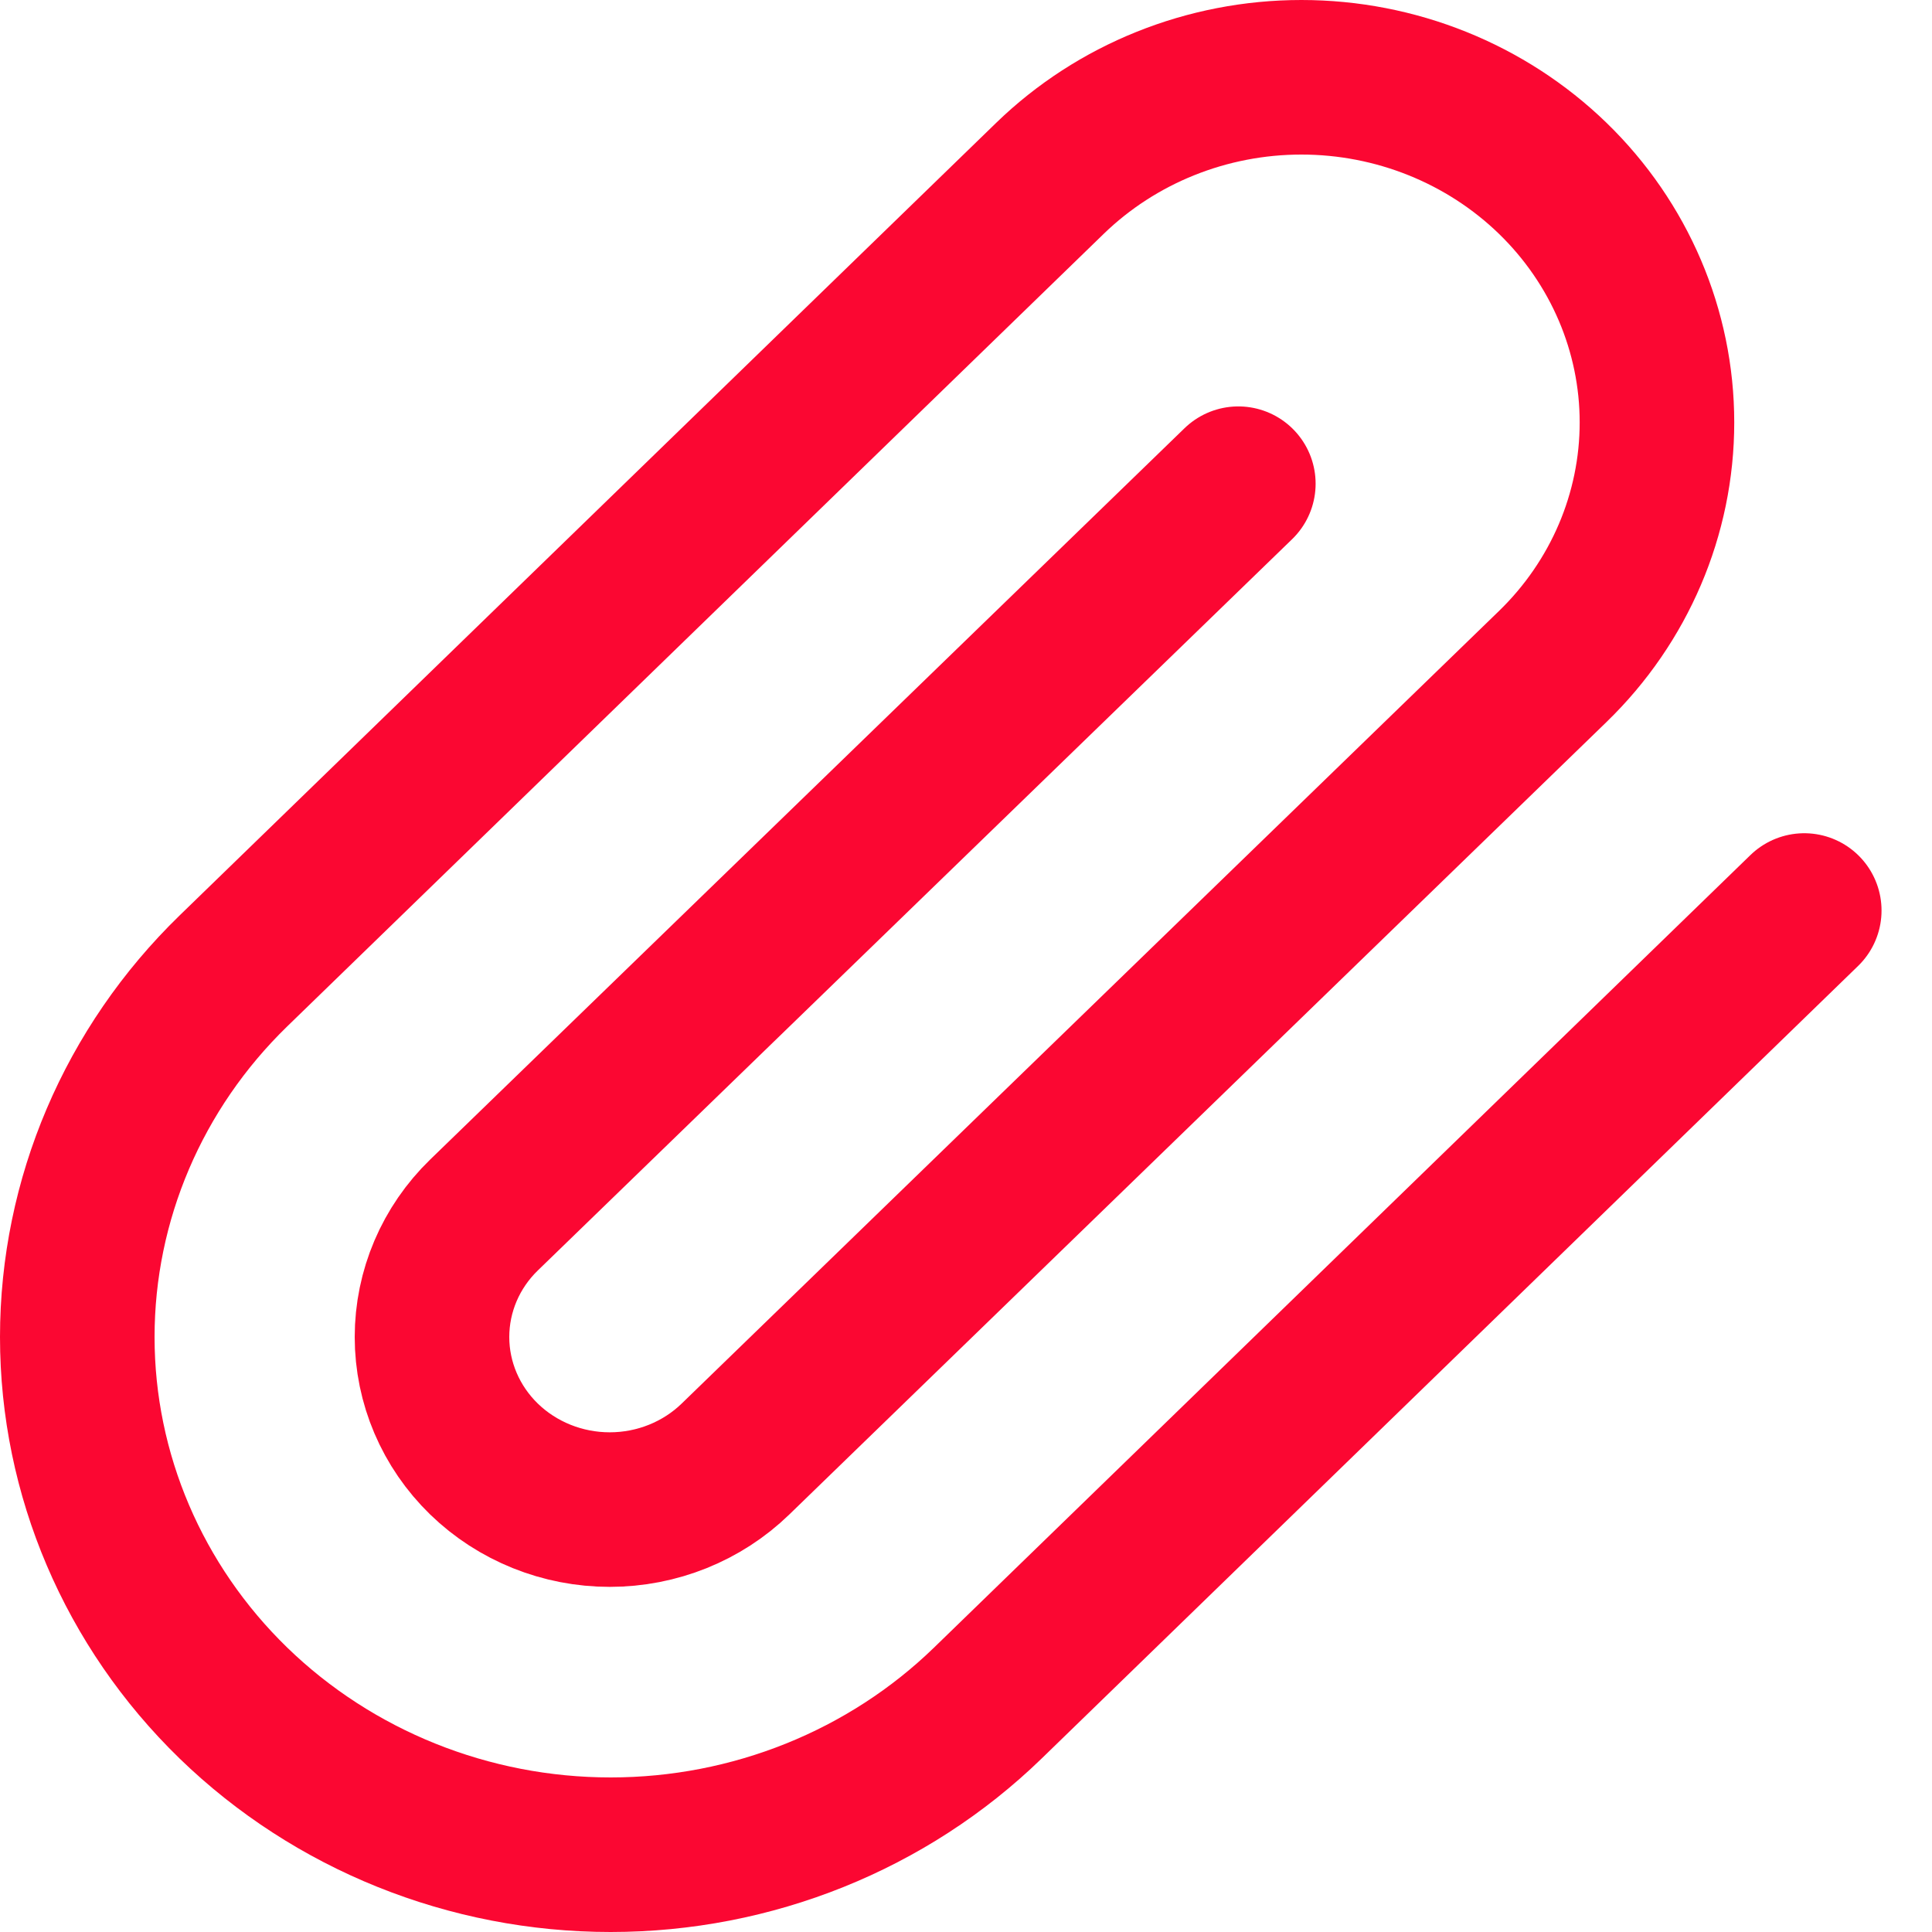 <svg width="25" height="25" viewBox="0 0 25 25" fill="none" xmlns="http://www.w3.org/2000/svg">
<path d="M23.347 11.782L12.782 22.038C11.487 23.294 9.732 24 7.902 24C6.071 24 4.316 23.294 3.021 22.038C1.727 20.781 1 19.078 1 17.301C1 15.524 1.727 13.82 3.021 12.563L13.586 2.308C14.449 1.471 15.62 1 16.84 1C18.06 1 19.23 1.471 20.093 2.308C20.956 3.146 21.441 4.282 21.441 5.466C21.441 6.651 20.956 7.787 20.093 8.624L9.517 18.88C9.085 19.299 8.5 19.534 7.89 19.534C7.28 19.534 6.695 19.299 6.263 18.88C5.832 18.461 5.59 17.893 5.59 17.301C5.59 16.708 5.832 16.14 6.263 15.722L16.024 6.259" stroke="#FB0732" stroke-width="2" stroke-linecap="round" stroke-linejoin="round"/>
</svg>
